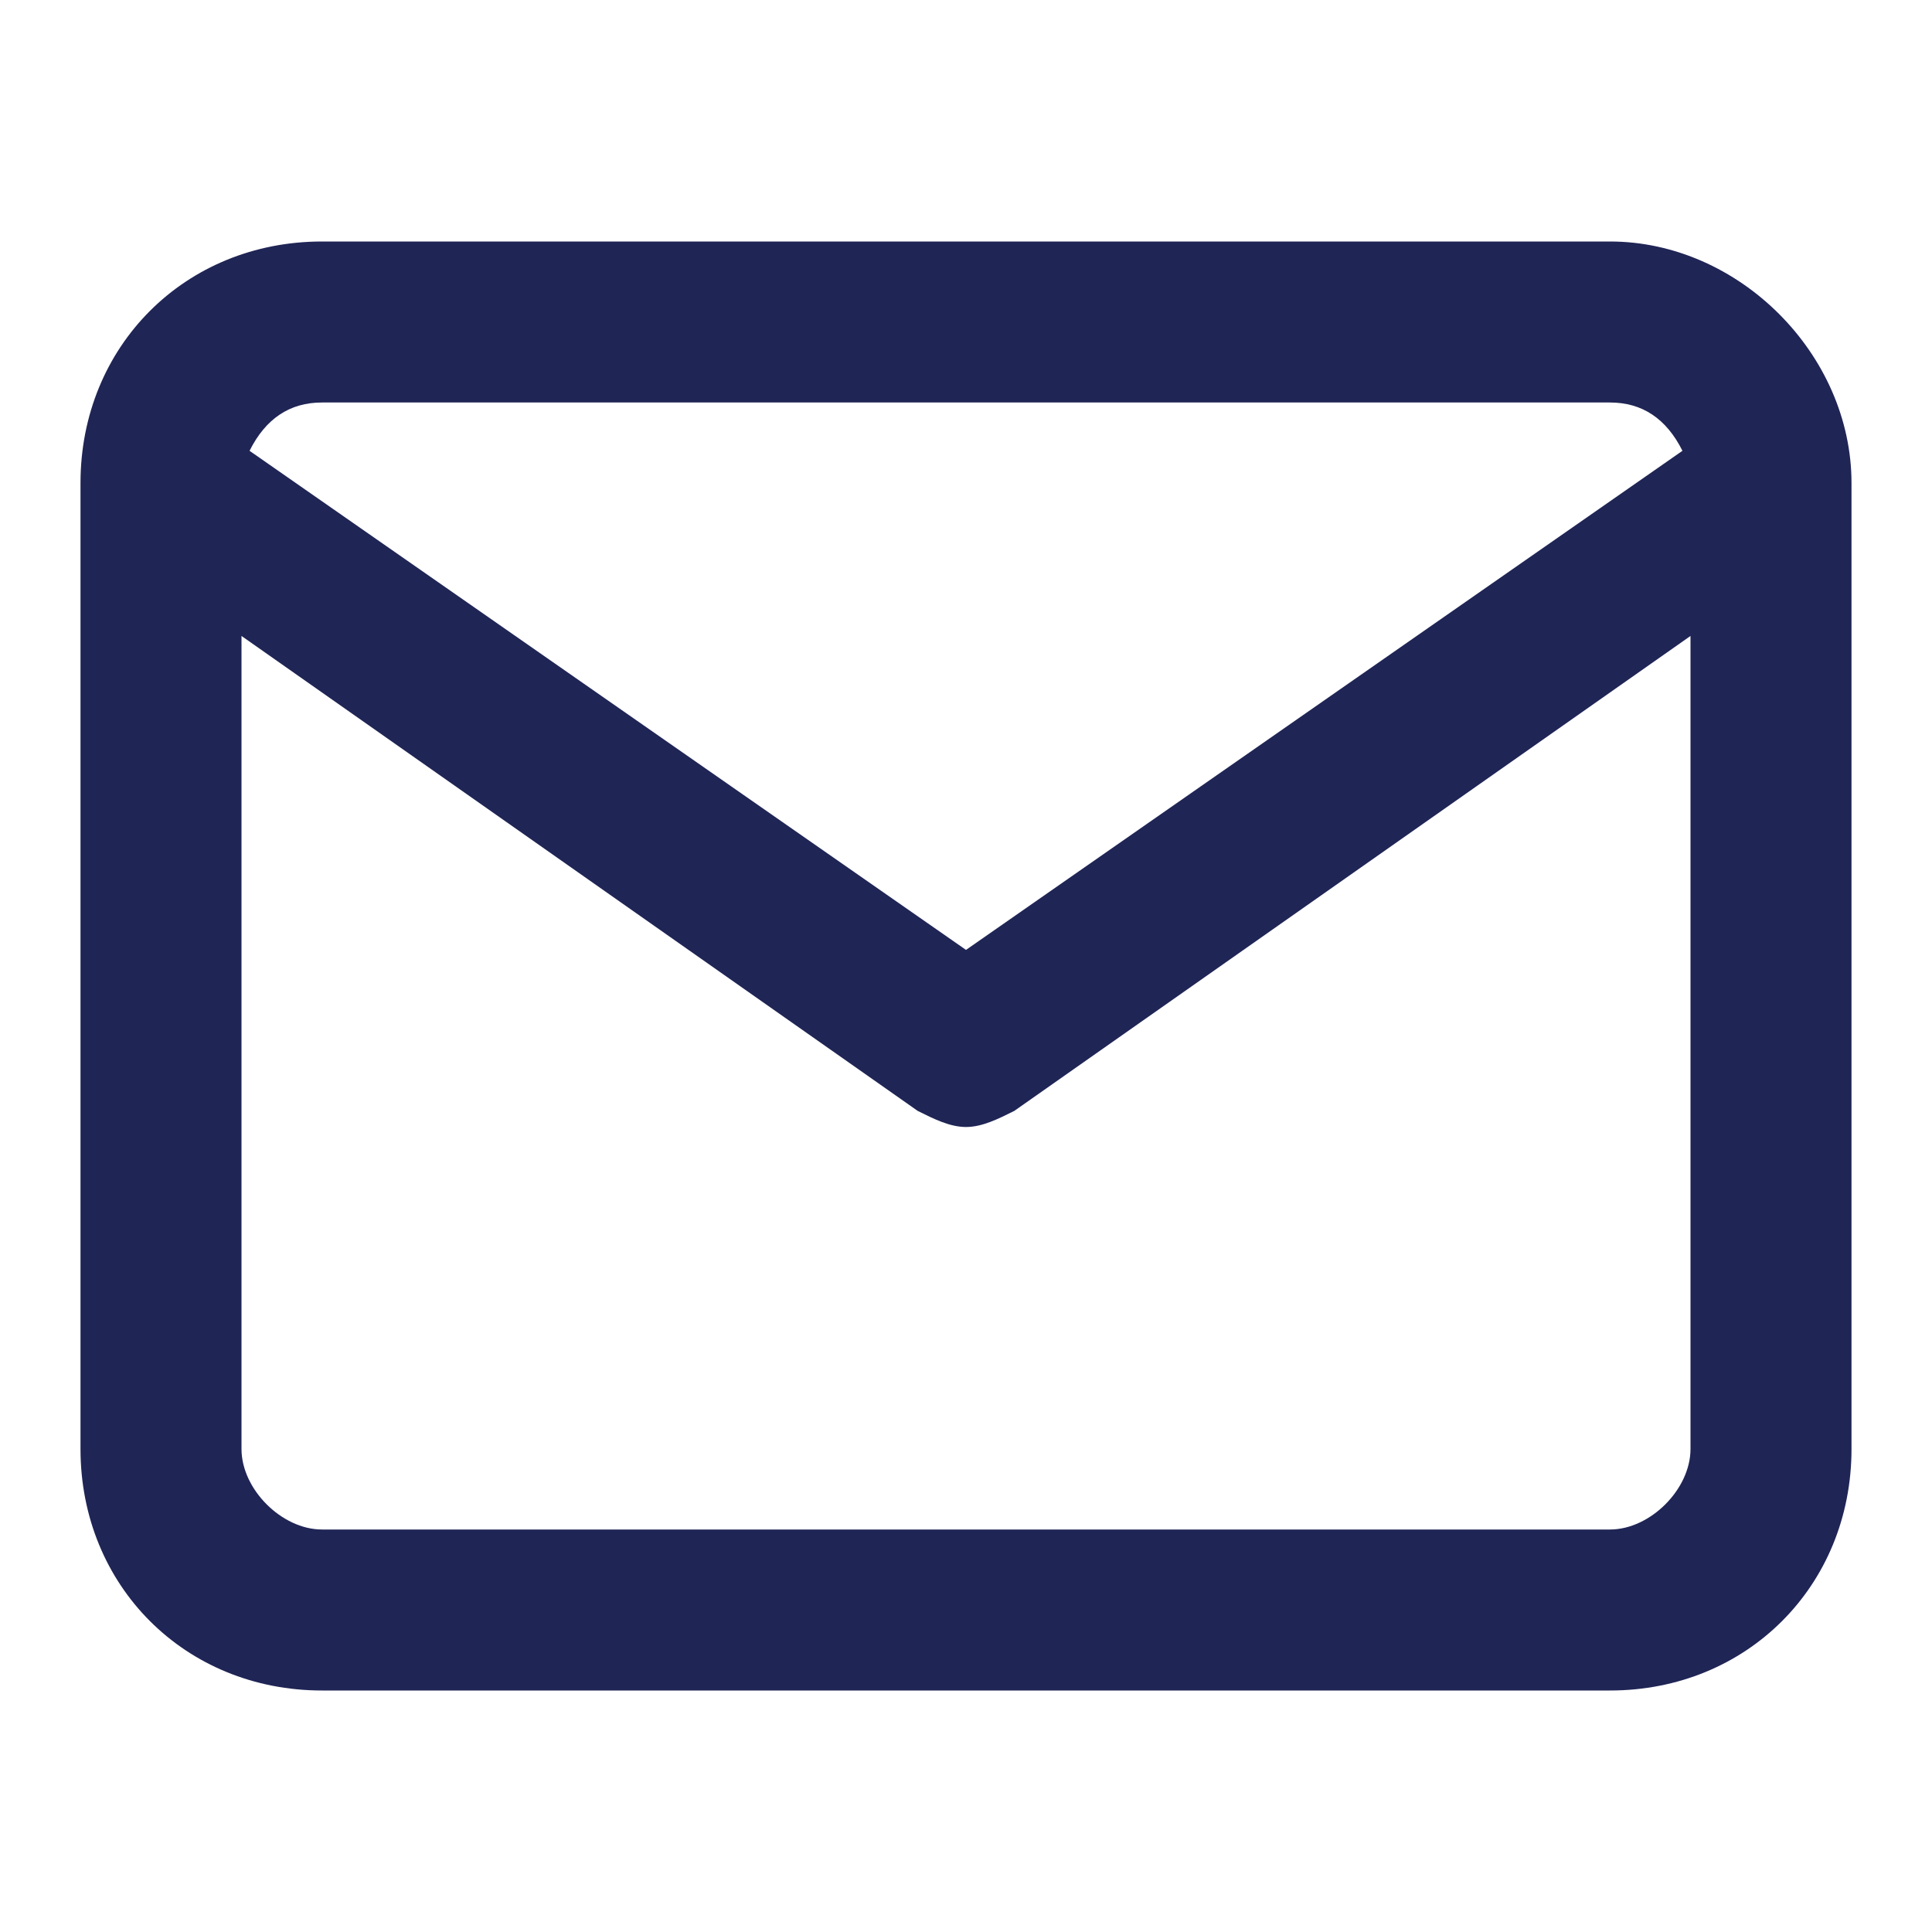 <svg version="1.1" id="Layer_1" xmlns="http://www.w3.org/2000/svg" xmlns:xlink="http://www.w3.org/1999/xlink" x="0px" y="0px"
	 viewBox="0 0 24 24" enable-background="new 0 0 24 24" xml:space="preserve">
<path id="Email" fill="#1f2555" fill-rule="evenodd" clip-rule="evenodd" d="M20,19H4c-0.5,0-1-0.5-1-1V7.9l8.4,5.9c0.2,0.1,0.4,0.2,0.6,0.2
	s0.4-0.1,0.6-0.2L21,7.9V18C21,18.5,20.5,19,20,19L20,19z M4,5h16c0.4,0,0.7,0.2,0.9,0.6L12,11.8L3.1,5.6C3.3,5.2,3.6,5,4,5L4,5z
	 M23,6c0-1.6-1.4-3-3-3H4C2.3,3,1,4.3,1,6l0,0v12c0,1.7,1.3,3,3,3h16c1.7,0,3-1.3,3-3V6L23,6z"/>
</svg>
